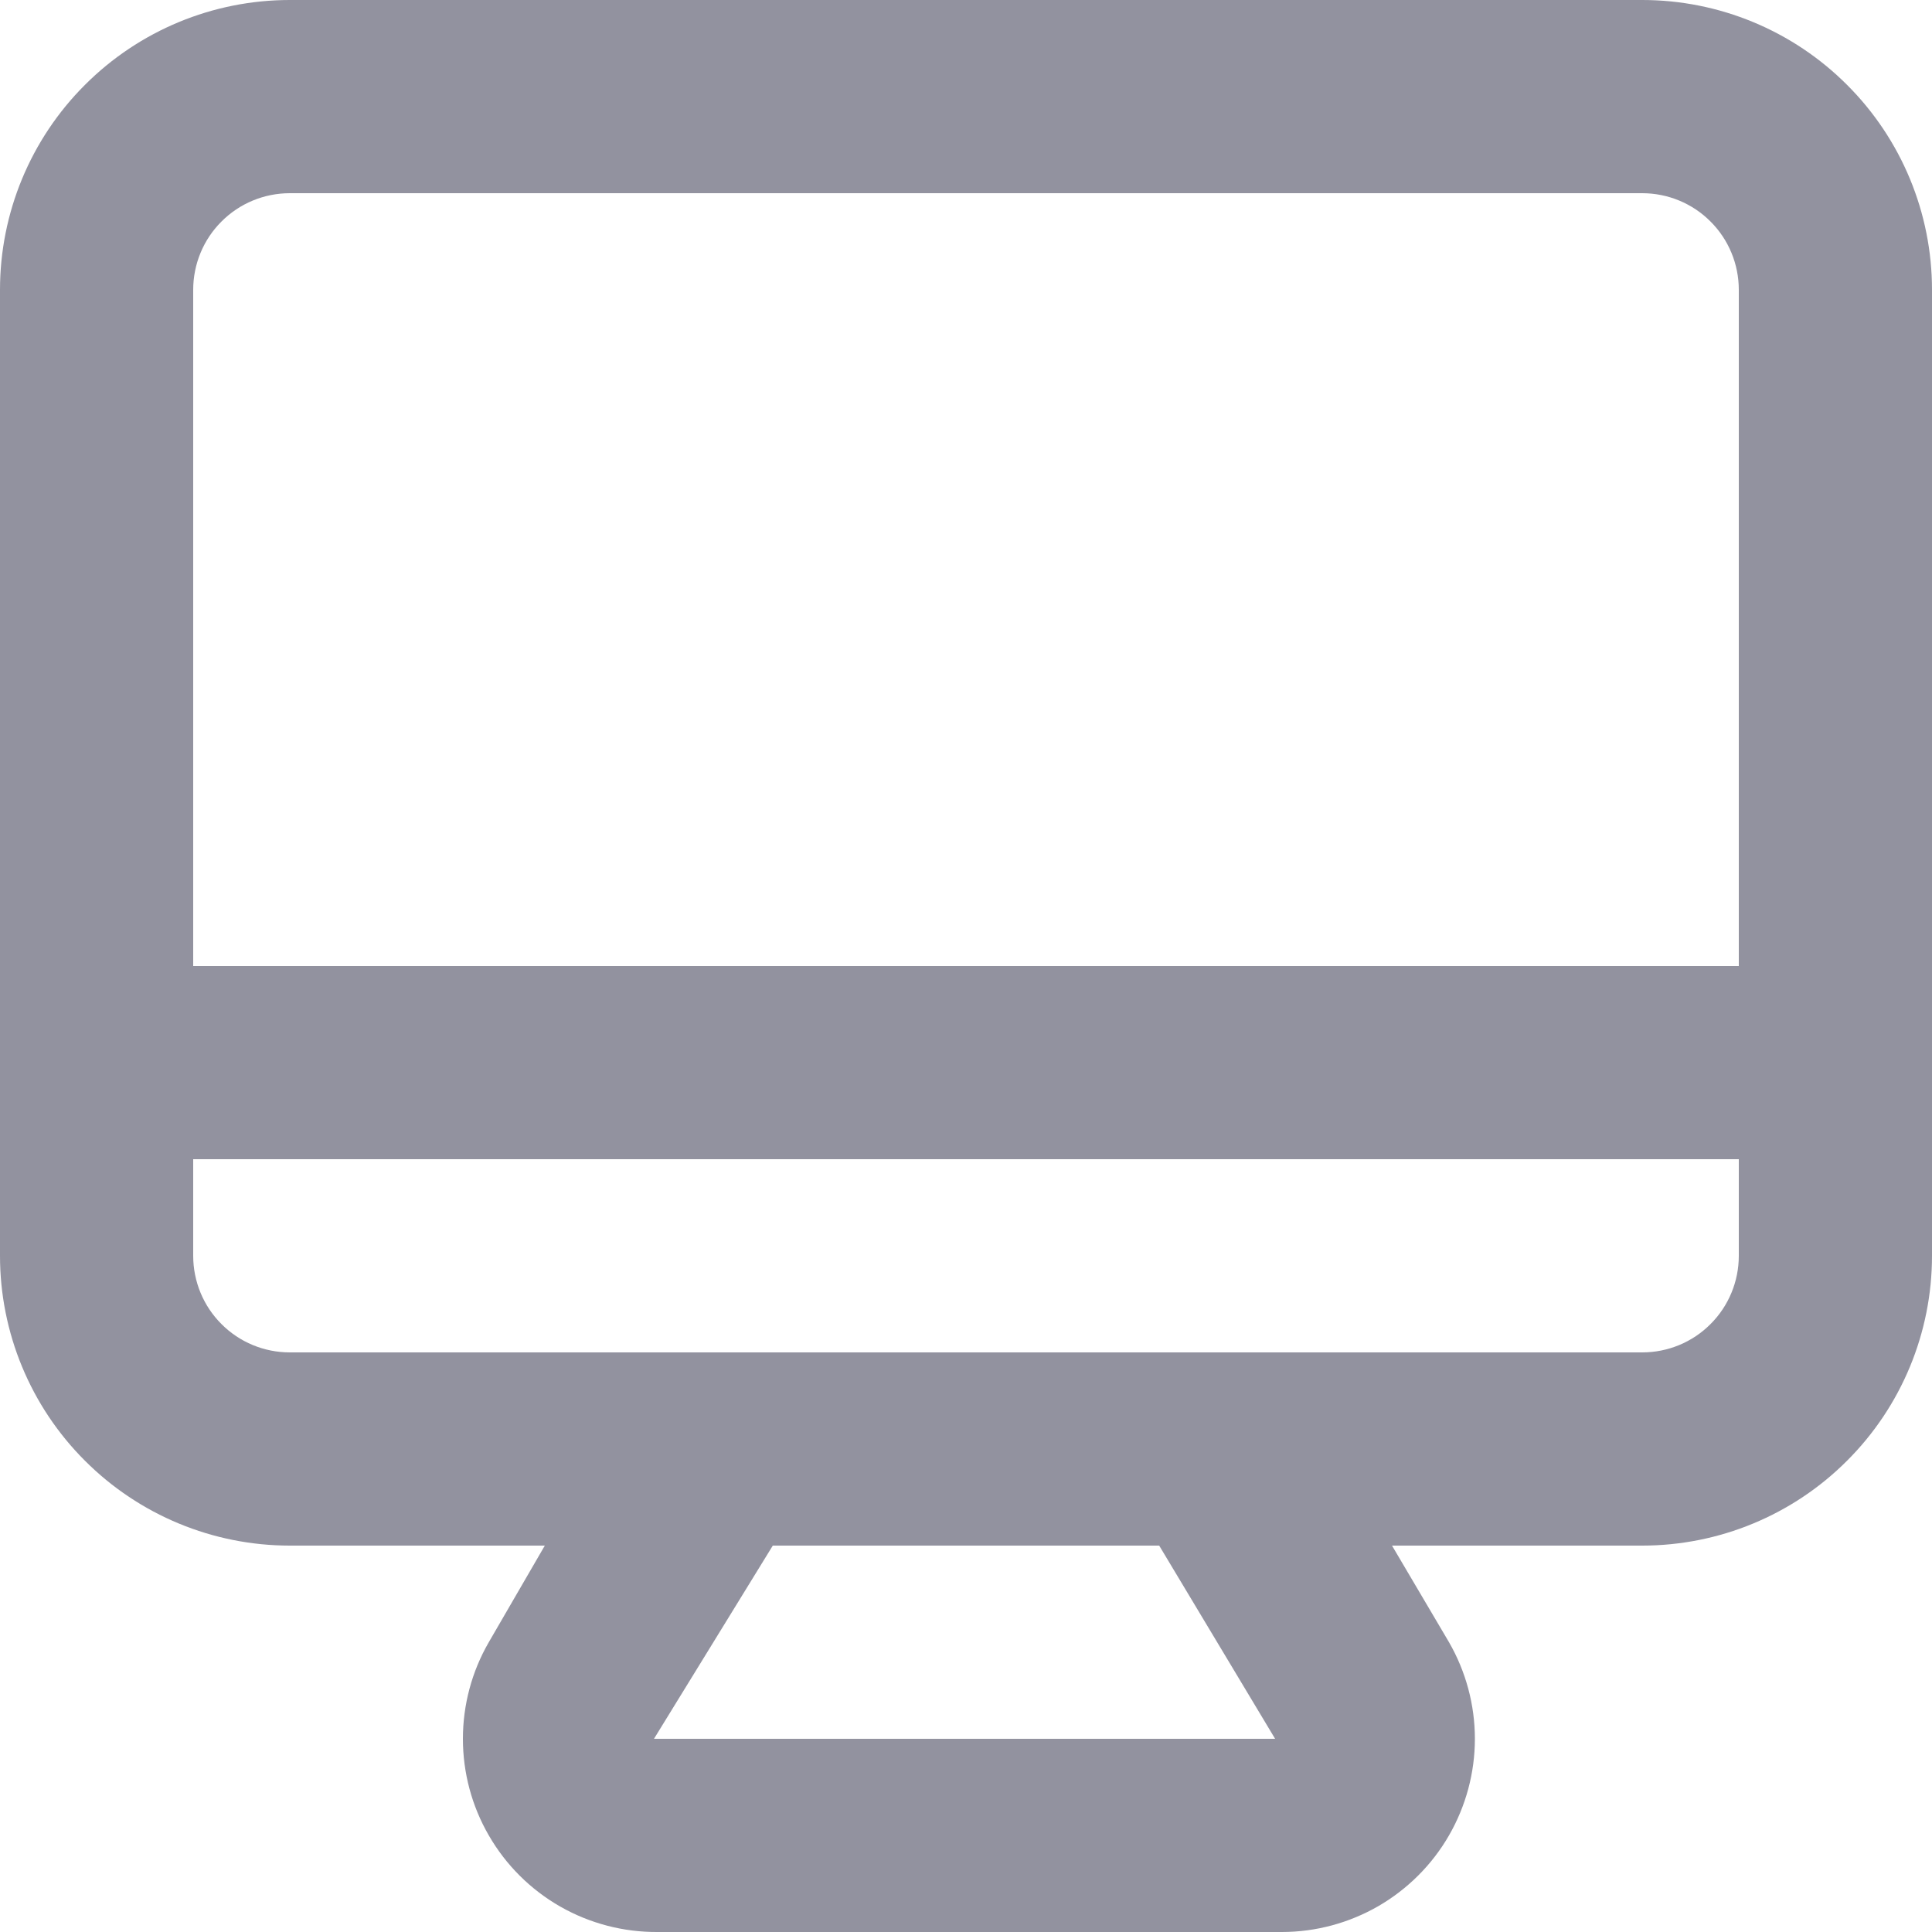 <svg width="20" height="20" viewBox="0 0 20 20" fill="none" xmlns="http://www.w3.org/2000/svg">
<path d="M17 0H3C2.204 0 1.441 0.316 0.879 0.879C0.316 1.441 0 2.204 0 3V13C0 13.796 0.316 14.559 0.879 15.121C1.441 15.684 2.204 16 3 16H5.64L5.06 17C4.884 17.304 4.792 17.649 4.792 18C4.792 18.351 4.884 18.696 5.06 19C5.237 19.307 5.492 19.561 5.8 19.737C6.107 19.912 6.456 20.003 6.81 20H13.27C13.621 20 13.965 19.907 14.269 19.732C14.572 19.556 14.825 19.304 15 19C15.175 18.696 15.268 18.351 15.268 18C15.268 17.649 15.175 17.304 15 17L14.41 16H17C17.796 16 18.559 15.684 19.121 15.121C19.684 14.559 20 13.796 20 13V3C20 2.204 19.684 1.441 19.121 0.879C18.559 0.316 17.796 0 17 0ZM6.77 18L8 16H12L13.2 18H6.77ZM18 13C18 13.265 17.895 13.52 17.707 13.707C17.52 13.895 17.265 14 17 14H3C2.735 14 2.48 13.895 2.293 13.707C2.105 13.52 2 13.265 2 13V12H18V13ZM18 10H2V3C2 2.735 2.105 2.48 2.293 2.293C2.48 2.105 2.735 2 3 2H17C17.265 2 17.52 2.105 17.707 2.293C17.895 2.48 18 2.735 18 3V10Z" fill="#92929F"/>
</svg>
